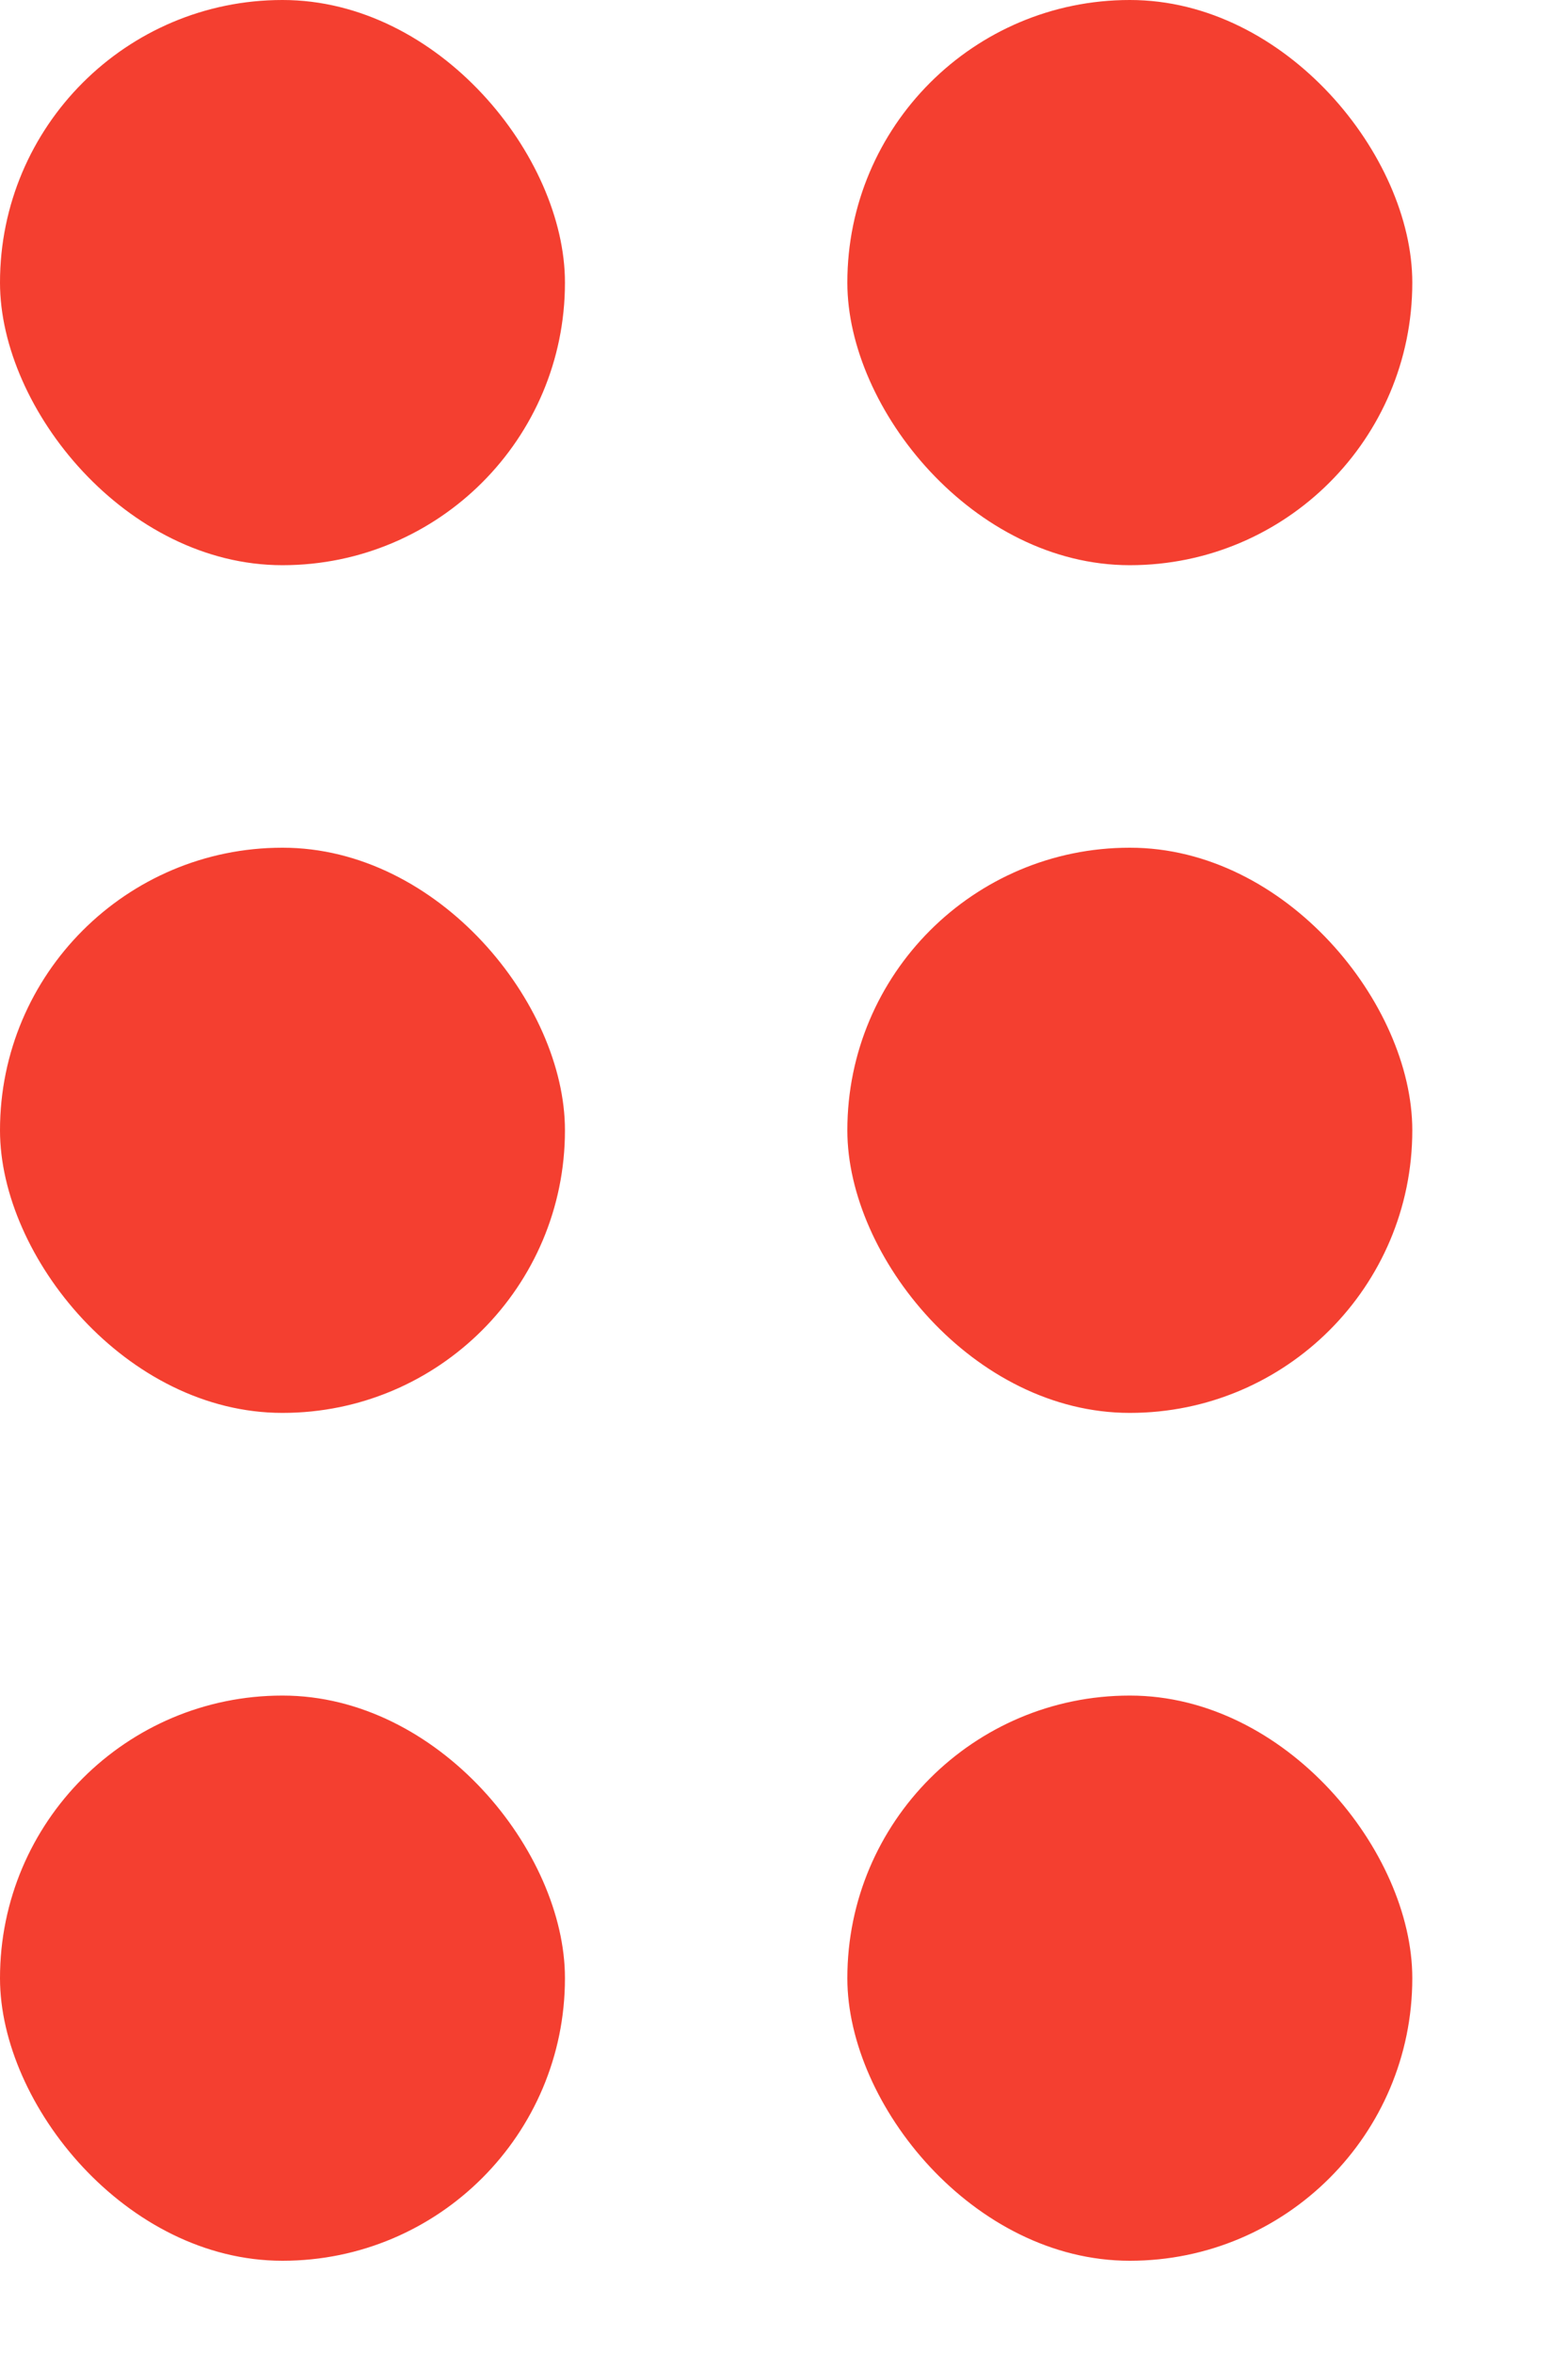 <svg width="10" height="15" viewBox="0 0 10 15" fill="none" xmlns="http://www.w3.org/2000/svg">
<rect width="3.603" height="3.603" rx="1.801" fill="#F43F30"/>
<rect y="5.404" width="3.603" height="3.603" rx="1.801" fill="#F43F30"/>
<rect y="10.809" width="3.603" height="3.603" rx="1.801" fill="#F43F30"/>
<rect x="5.404" width="3.603" height="3.603" rx="1.801" fill="#F43F30"/>
<rect x="5.404" y="5.404" width="3.603" height="3.603" rx="1.801" fill="#F43F30"/>
<rect x="5.404" y="10.809" width="3.603" height="3.603" rx="1.801" fill="#F43F30"/>
</svg>
